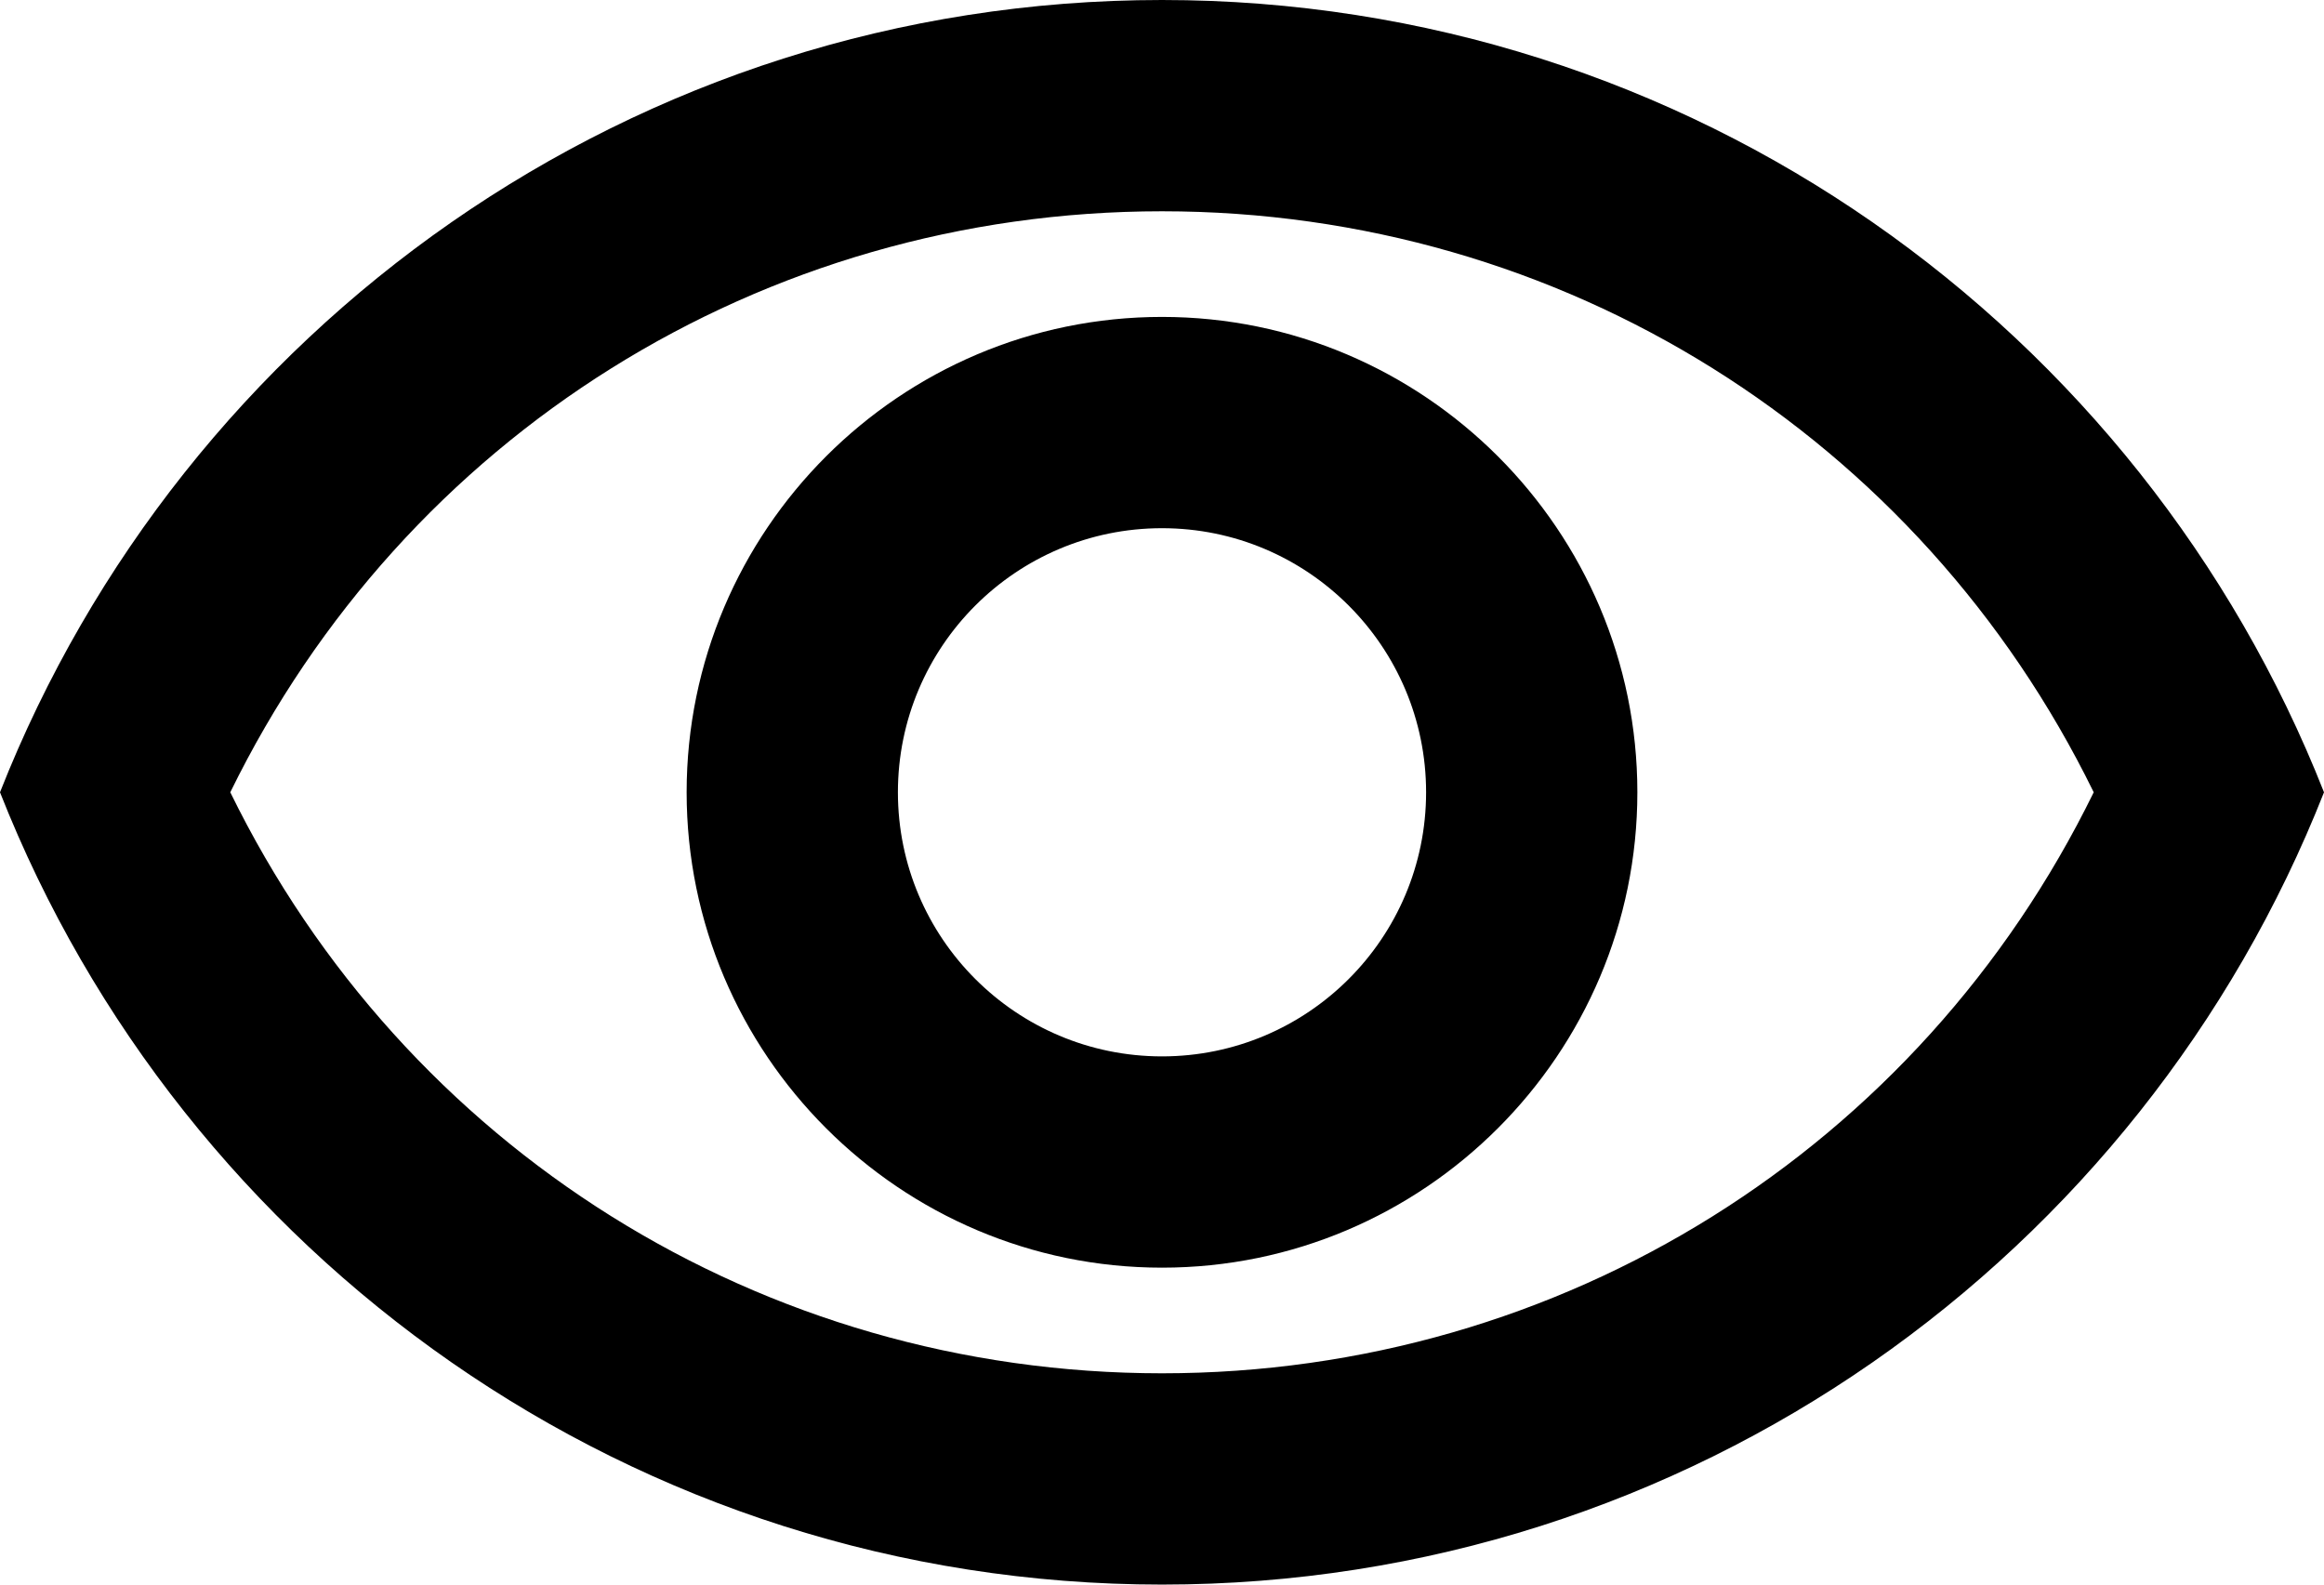 <svg preserveAspectRatio="none" width="100%" height="100%" overflow="visible" style="display: block;" viewBox="0 0 22 15" fill="none" xmlns="http://www.w3.org/2000/svg">
<path id="Vector" d="M11 0C6 0 1.73 3.11 0 7.5C1.73 11.89 6 15 11 15C16 15 20.27 11.89 22 7.5C20.27 3.11 16 0 11 0ZM11 13C7.21 13 3.83 10.87 2.18 7.5C3.83 4.13 7.21 2 11 2C14.79 2 18.17 4.13 19.82 7.5C18.17 10.87 14.79 13 11 13ZM11 3C8.52 3 6.5 5.02 6.5 7.5C6.5 9.98 8.52 12 11 12C13.48 12 15.5 9.98 15.5 7.5C15.5 5.02 13.48 3 11 3ZM11 10C9.62 10 8.5 8.88 8.5 7.5C8.5 6.12 9.62 5 11 5C12.38 5 13.5 6.12 13.5 7.5C13.5 8.88 12.38 10 11 10Z" fill="black"/>
</svg>
